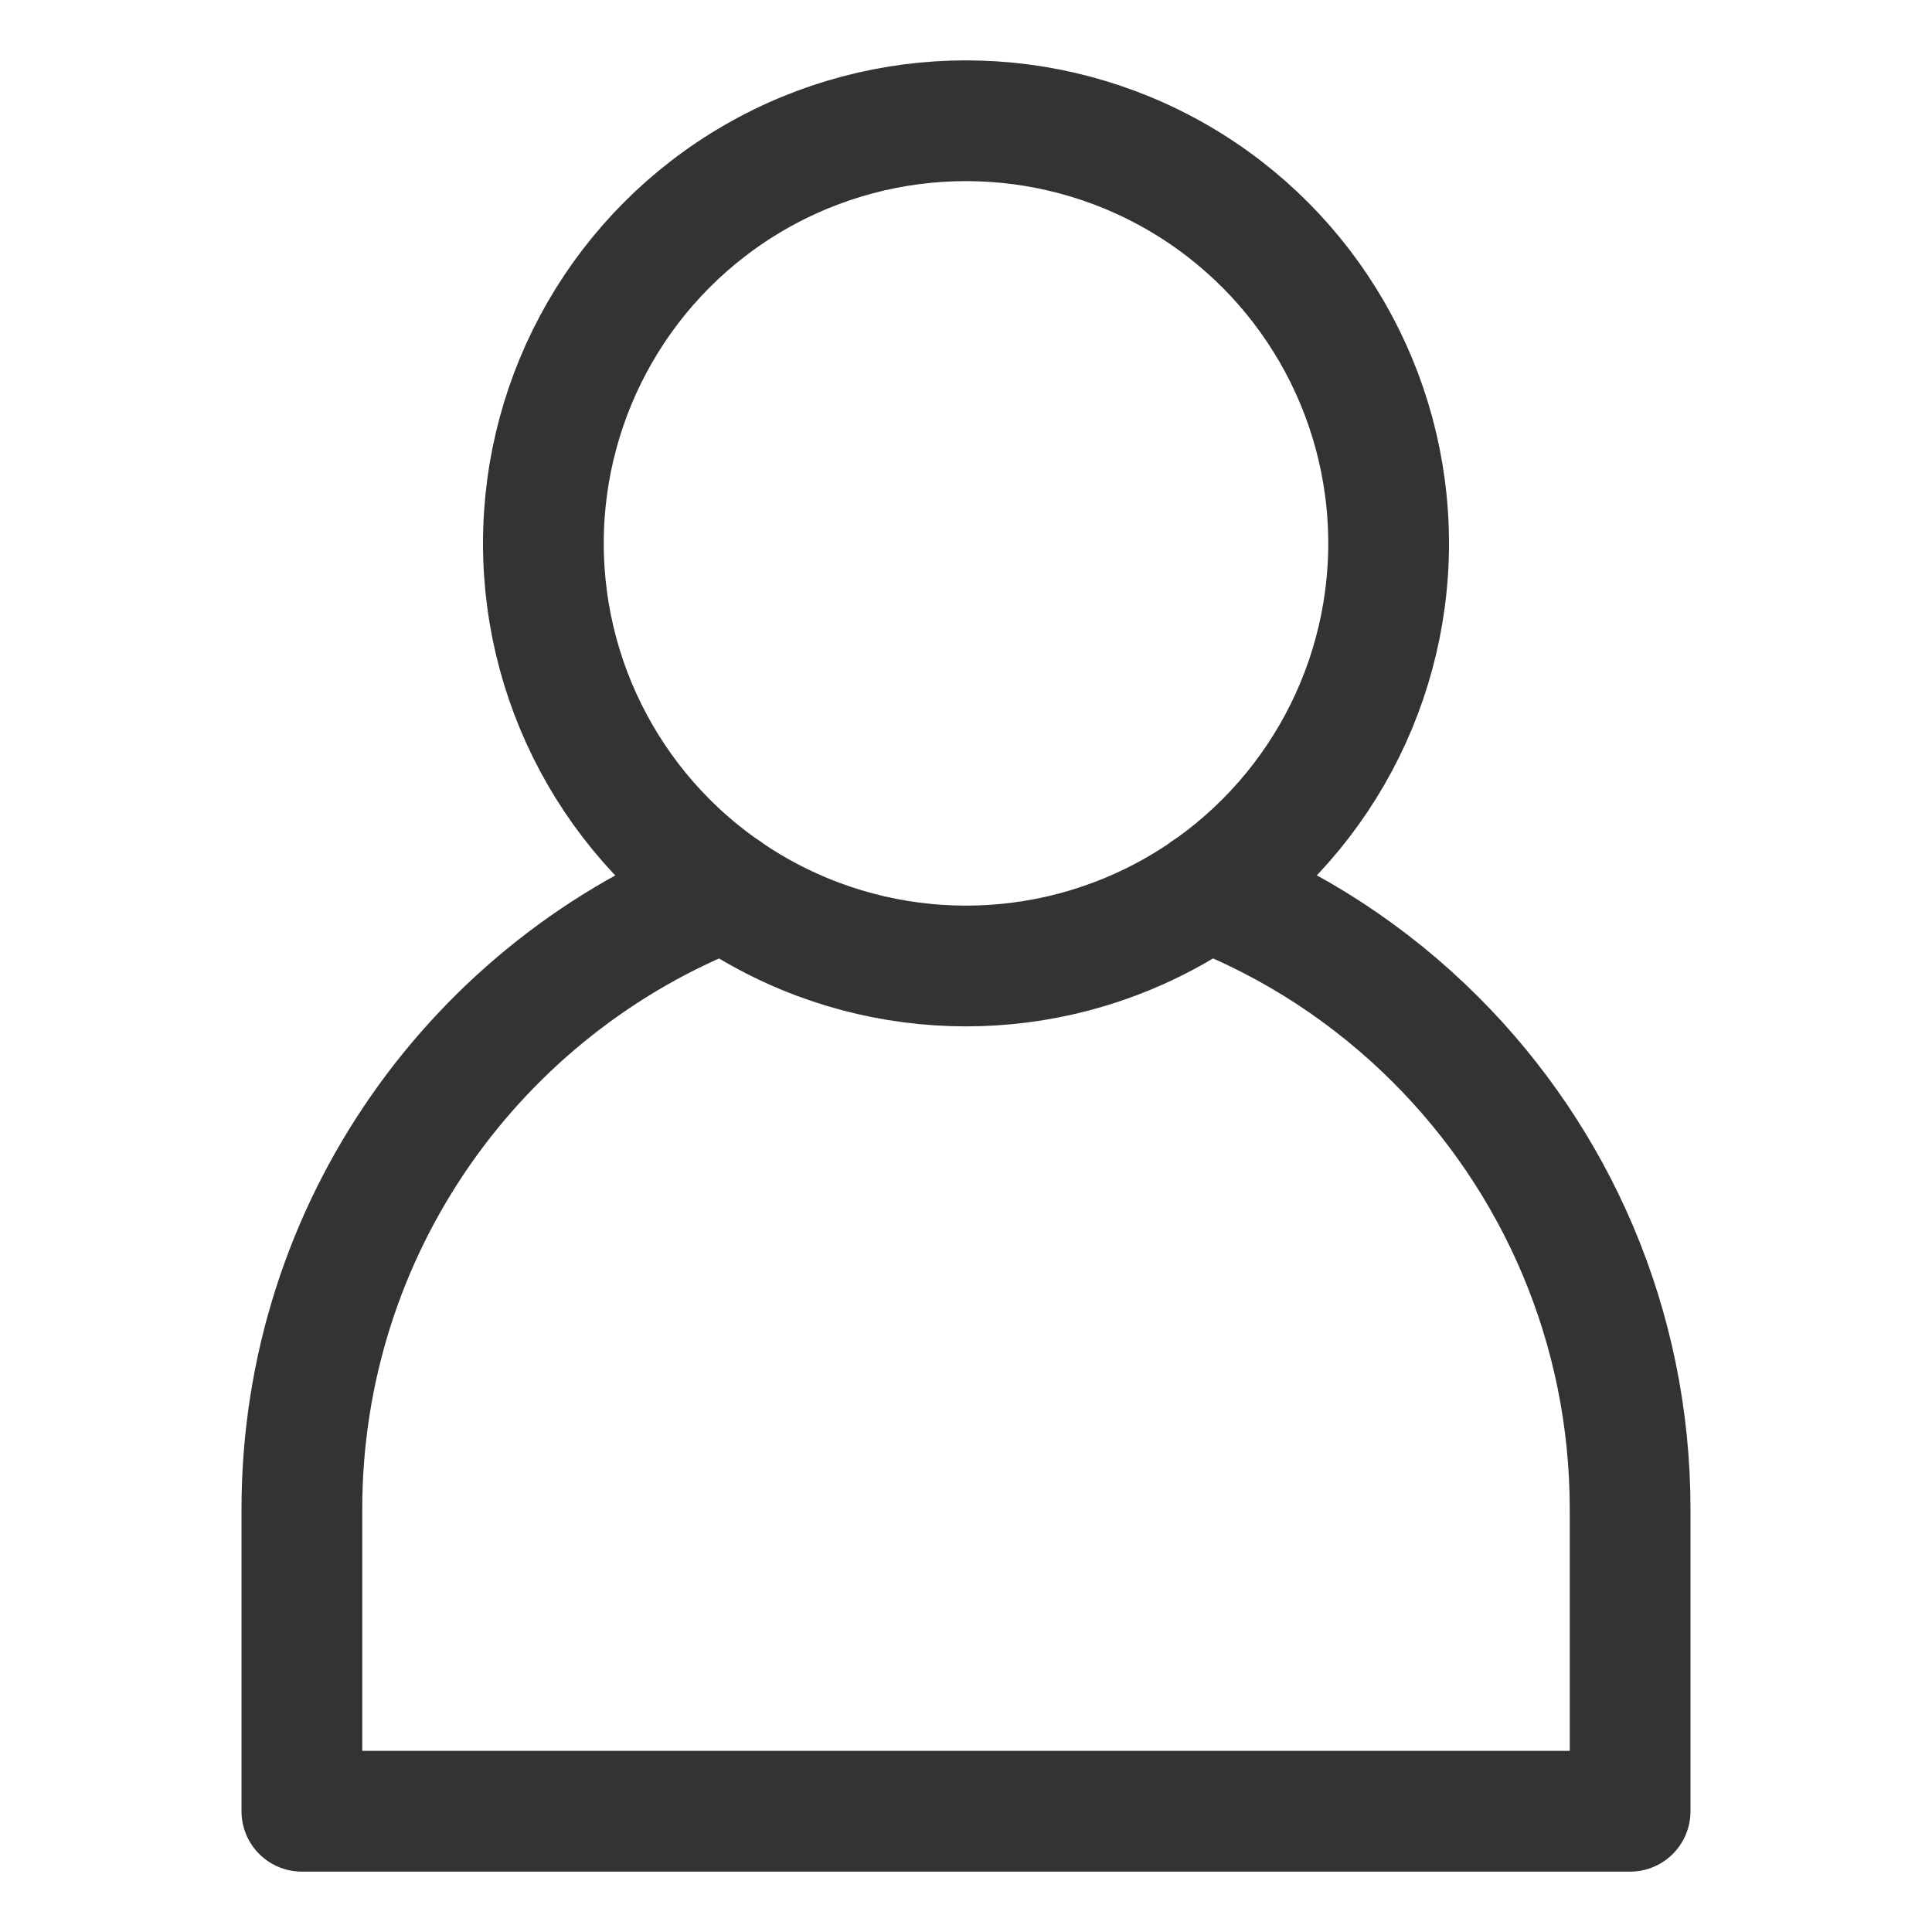 <svg xmlns="http://www.w3.org/2000/svg" viewBox="0 0 32 32"><g stroke="#333" stroke-width="2" stroke-linecap="round" stroke-linejoin="round" stroke-miterlimit="10" fill="none"><circle cx="16" cy="9" r="7"/><path d="M19.99 14.75c1.43.55 2.72 1.4 3.79 2.47C25.77 19.21 27 21.96 27 25v5H5v-5c0-4.67 2.91-8.66 7.01-10.25"/></g></svg>
